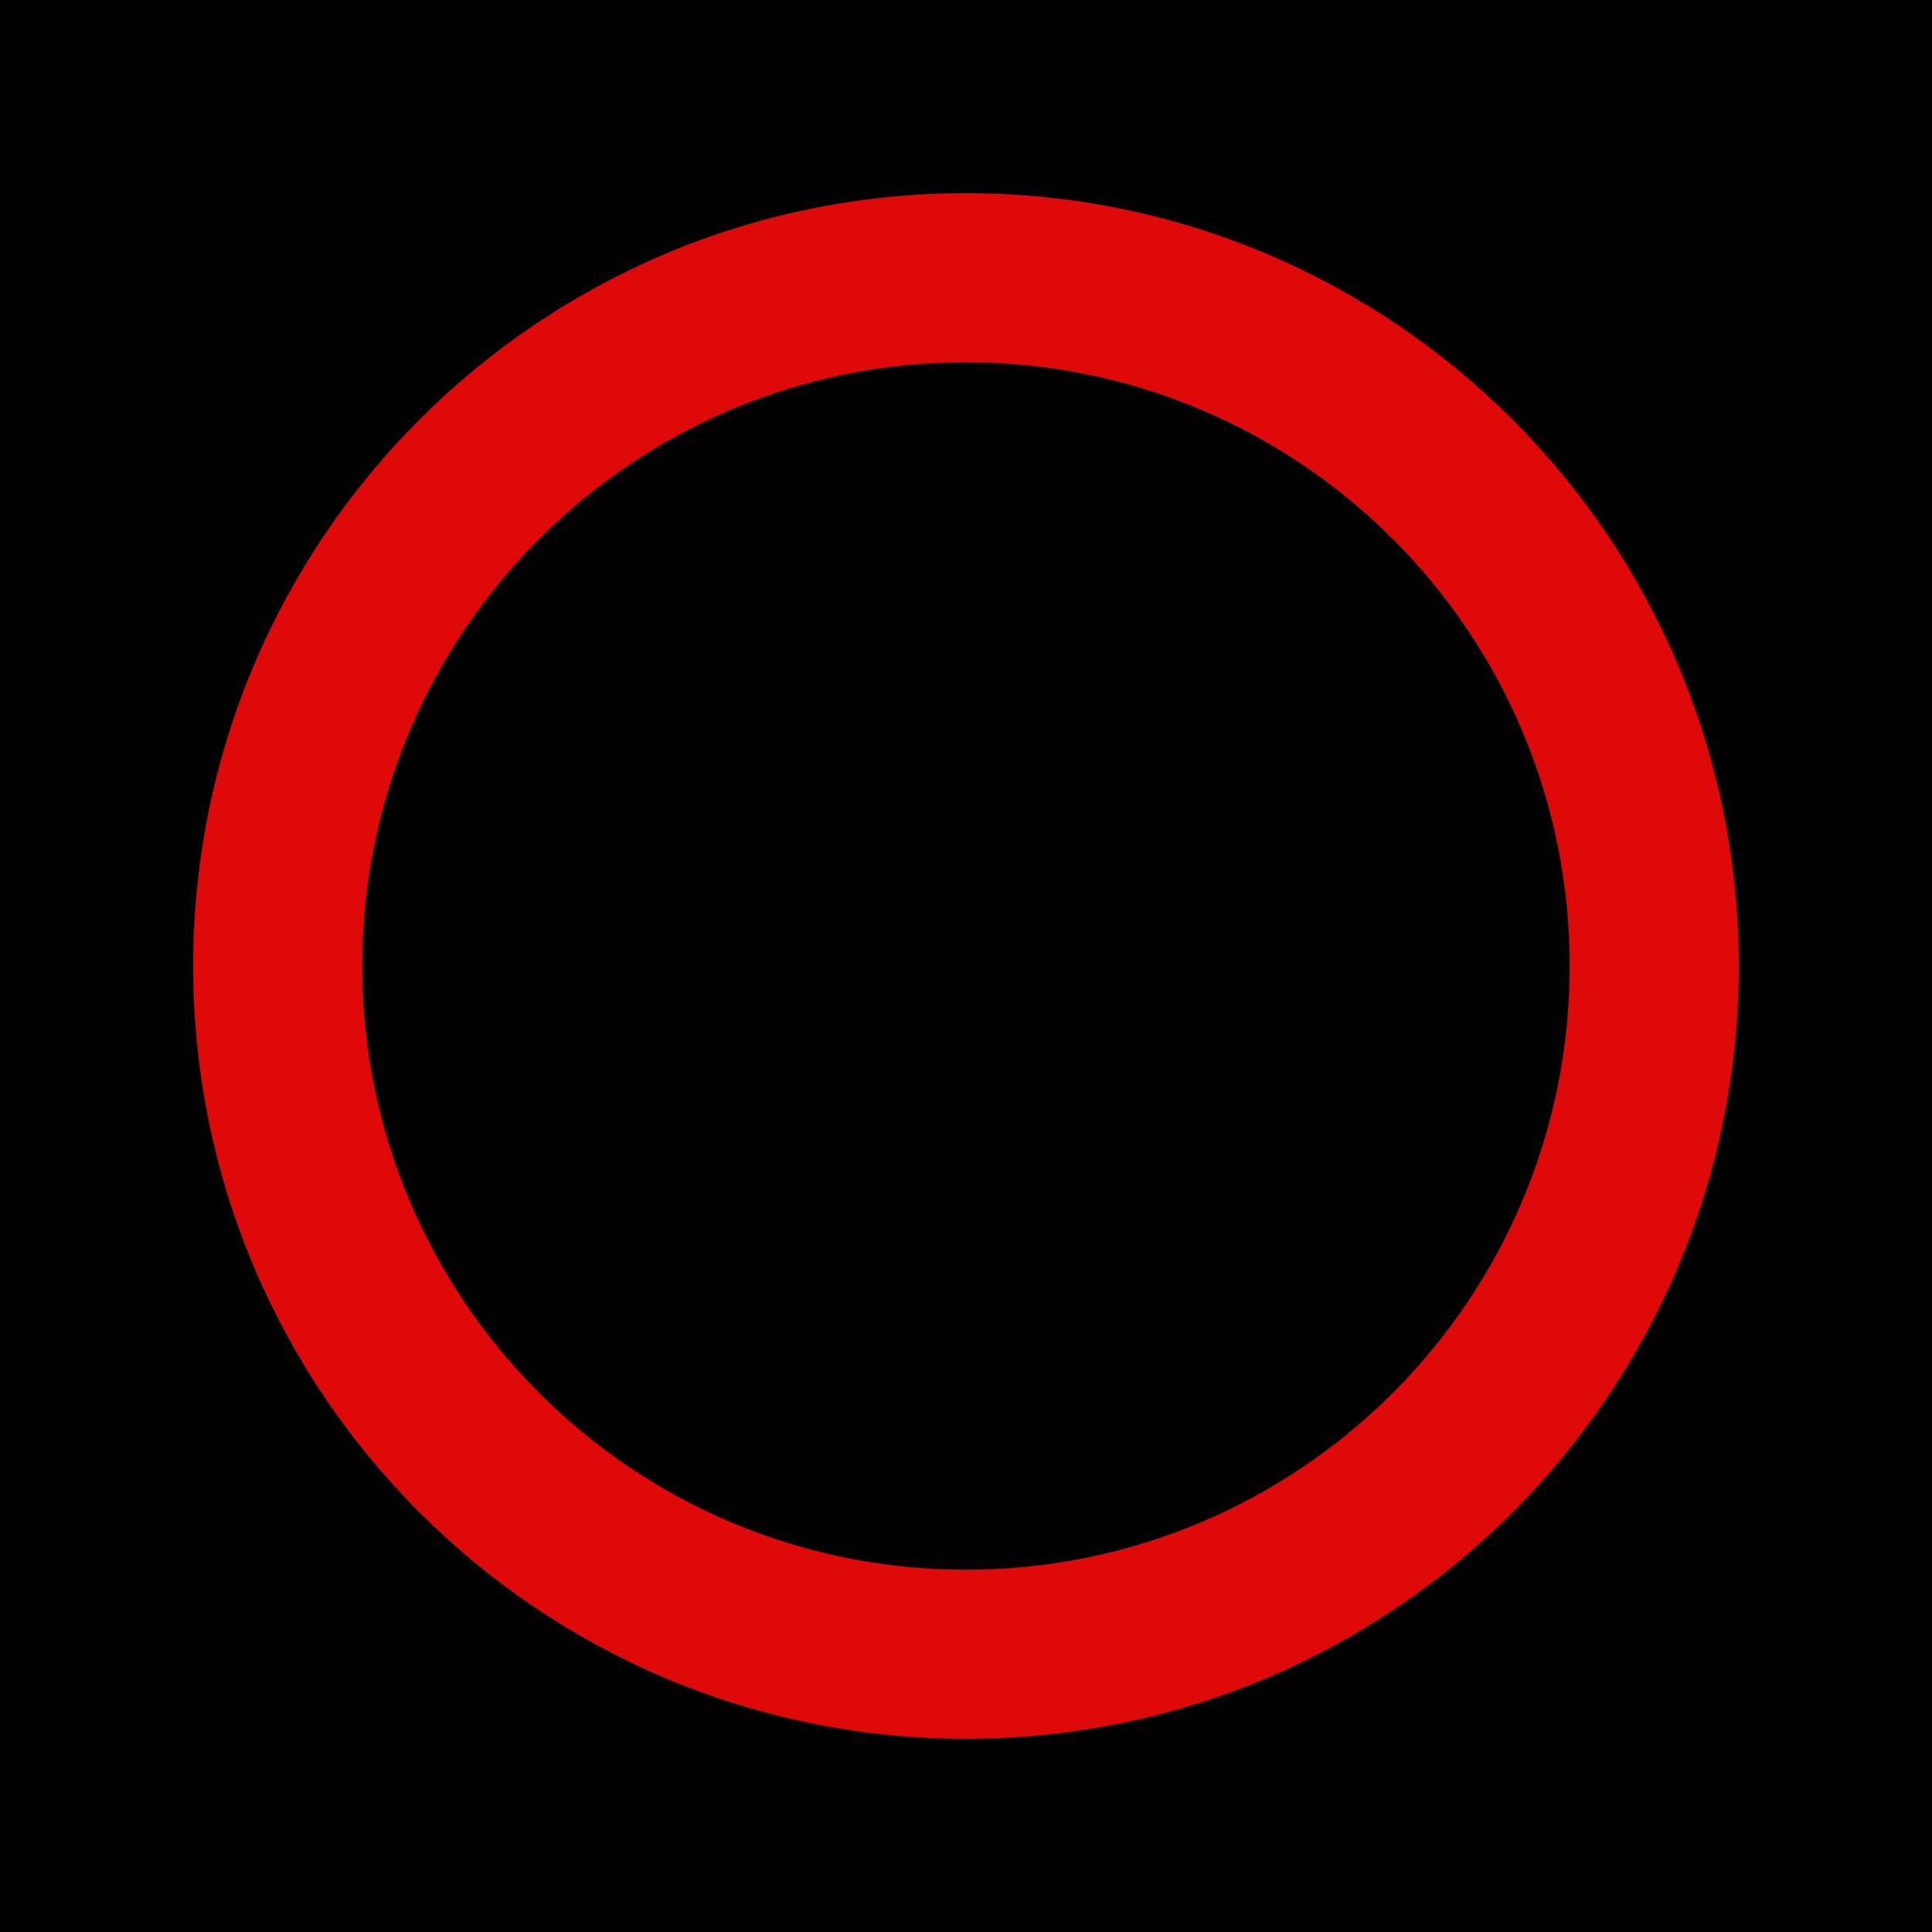 <svg width="80" height="80" viewBox="0 0 80 80" xmlns="http://www.w3.org/2000/svg">
  <!-- Background -->
  <path fill="#000" d="M0 0h80v80H0z"/>
  <!-- Red ring -->
  <path d="M40 72C22.327 72 8 57.673 8 40 8 22.327 22.327 8 40 8c17.673 0 32 14.327 32 32 0 17.673-14.327 32-32 32zm0-7c13.807 0 25-11.193 25-25S53.807 15 40 15 15 26.193 15 40s11.193 25 25 25z" fill="#DF0909"/>
</svg>
